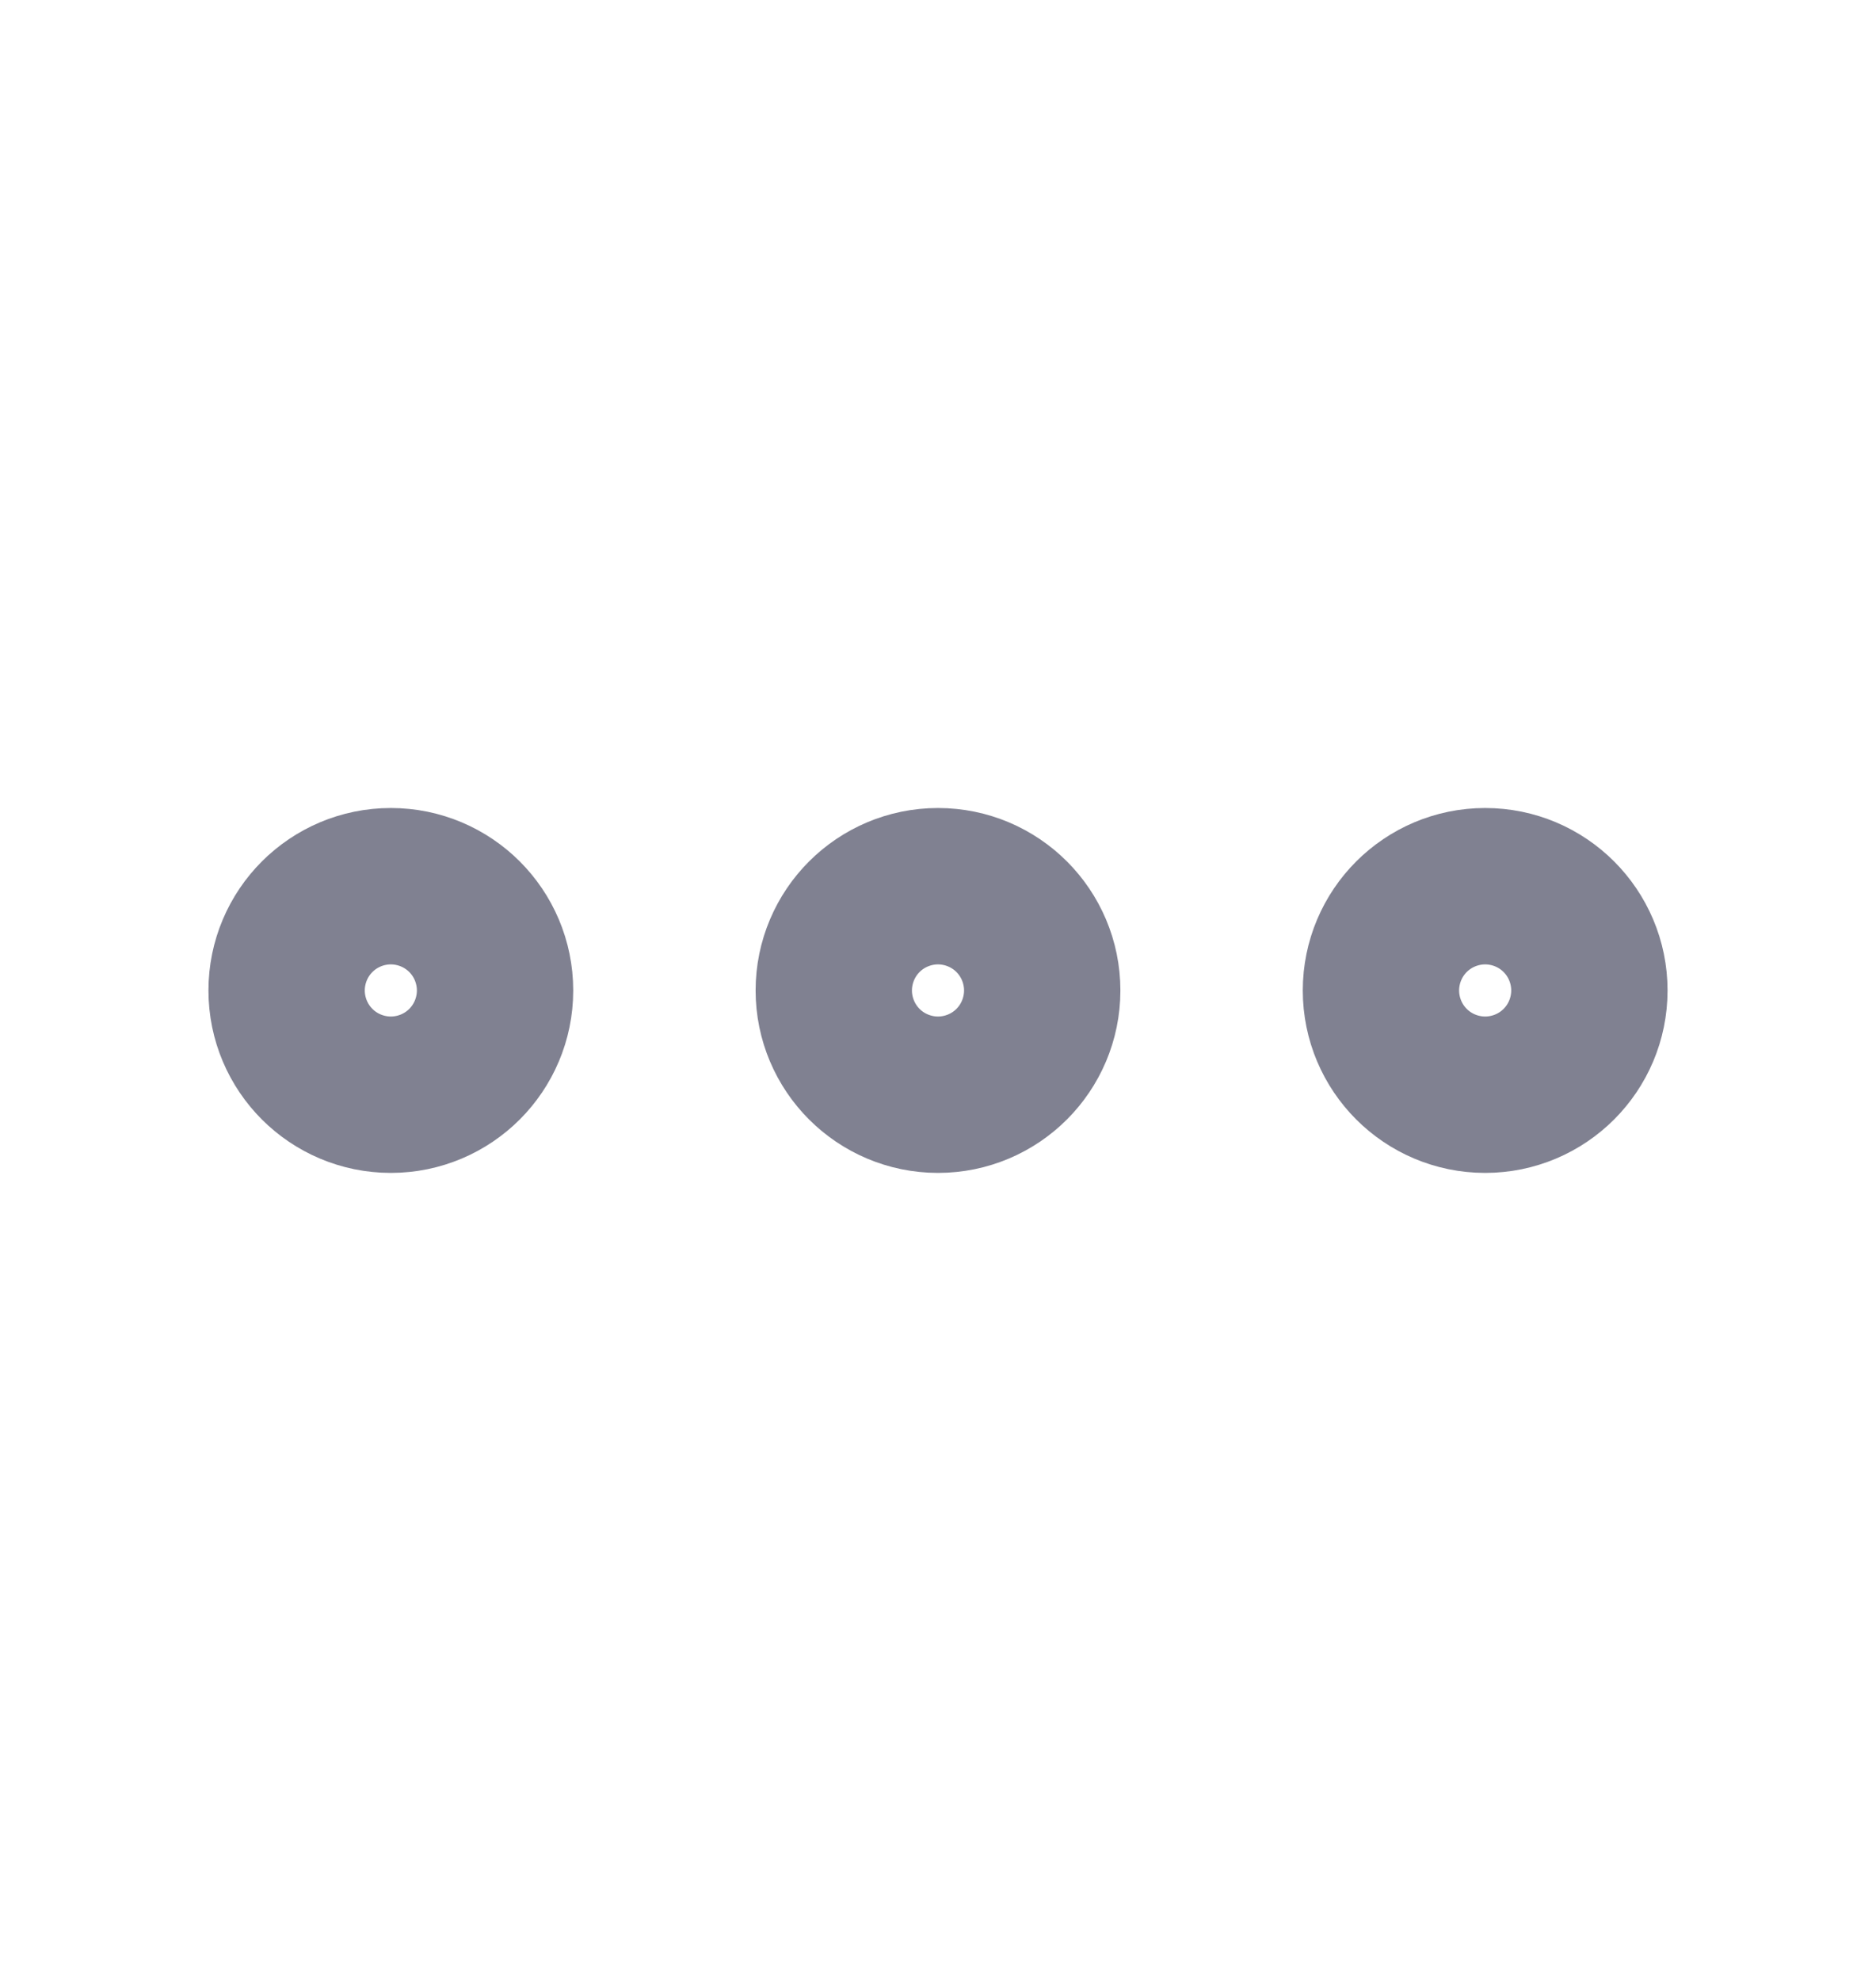<svg width="18" height="19" viewBox="0 0 18 19" fill="none" xmlns="http://www.w3.org/2000/svg">
<path d="M9 10.25C9.414 10.25 9.75 9.914 9.75 9.5C9.75 9.086 9.414 8.75 9 8.75C8.586 8.75 8.25 9.086 8.25 9.5C8.25 9.914 8.586 10.25 9 10.25Z" stroke="#808191" stroke-width="2" stroke-linecap="round" stroke-linejoin="round"/>
<path d="M14.25 10.25C14.664 10.25 15 9.914 15 9.5C15 9.086 14.664 8.75 14.25 8.75C13.836 8.75 13.5 9.086 13.5 9.5C13.5 9.914 13.836 10.25 14.25 10.25Z" stroke="#808191" stroke-width="2" stroke-linecap="round" stroke-linejoin="round"/>
<path d="M3.75 10.25C4.164 10.25 4.5 9.914 4.5 9.5C4.5 9.086 4.164 8.75 3.75 8.75C3.336 8.75 3 9.086 3 9.5C3 9.914 3.336 10.25 3.75 10.25Z" stroke="#808191" stroke-width="2" stroke-linecap="round" stroke-linejoin="round"/>
</svg>
